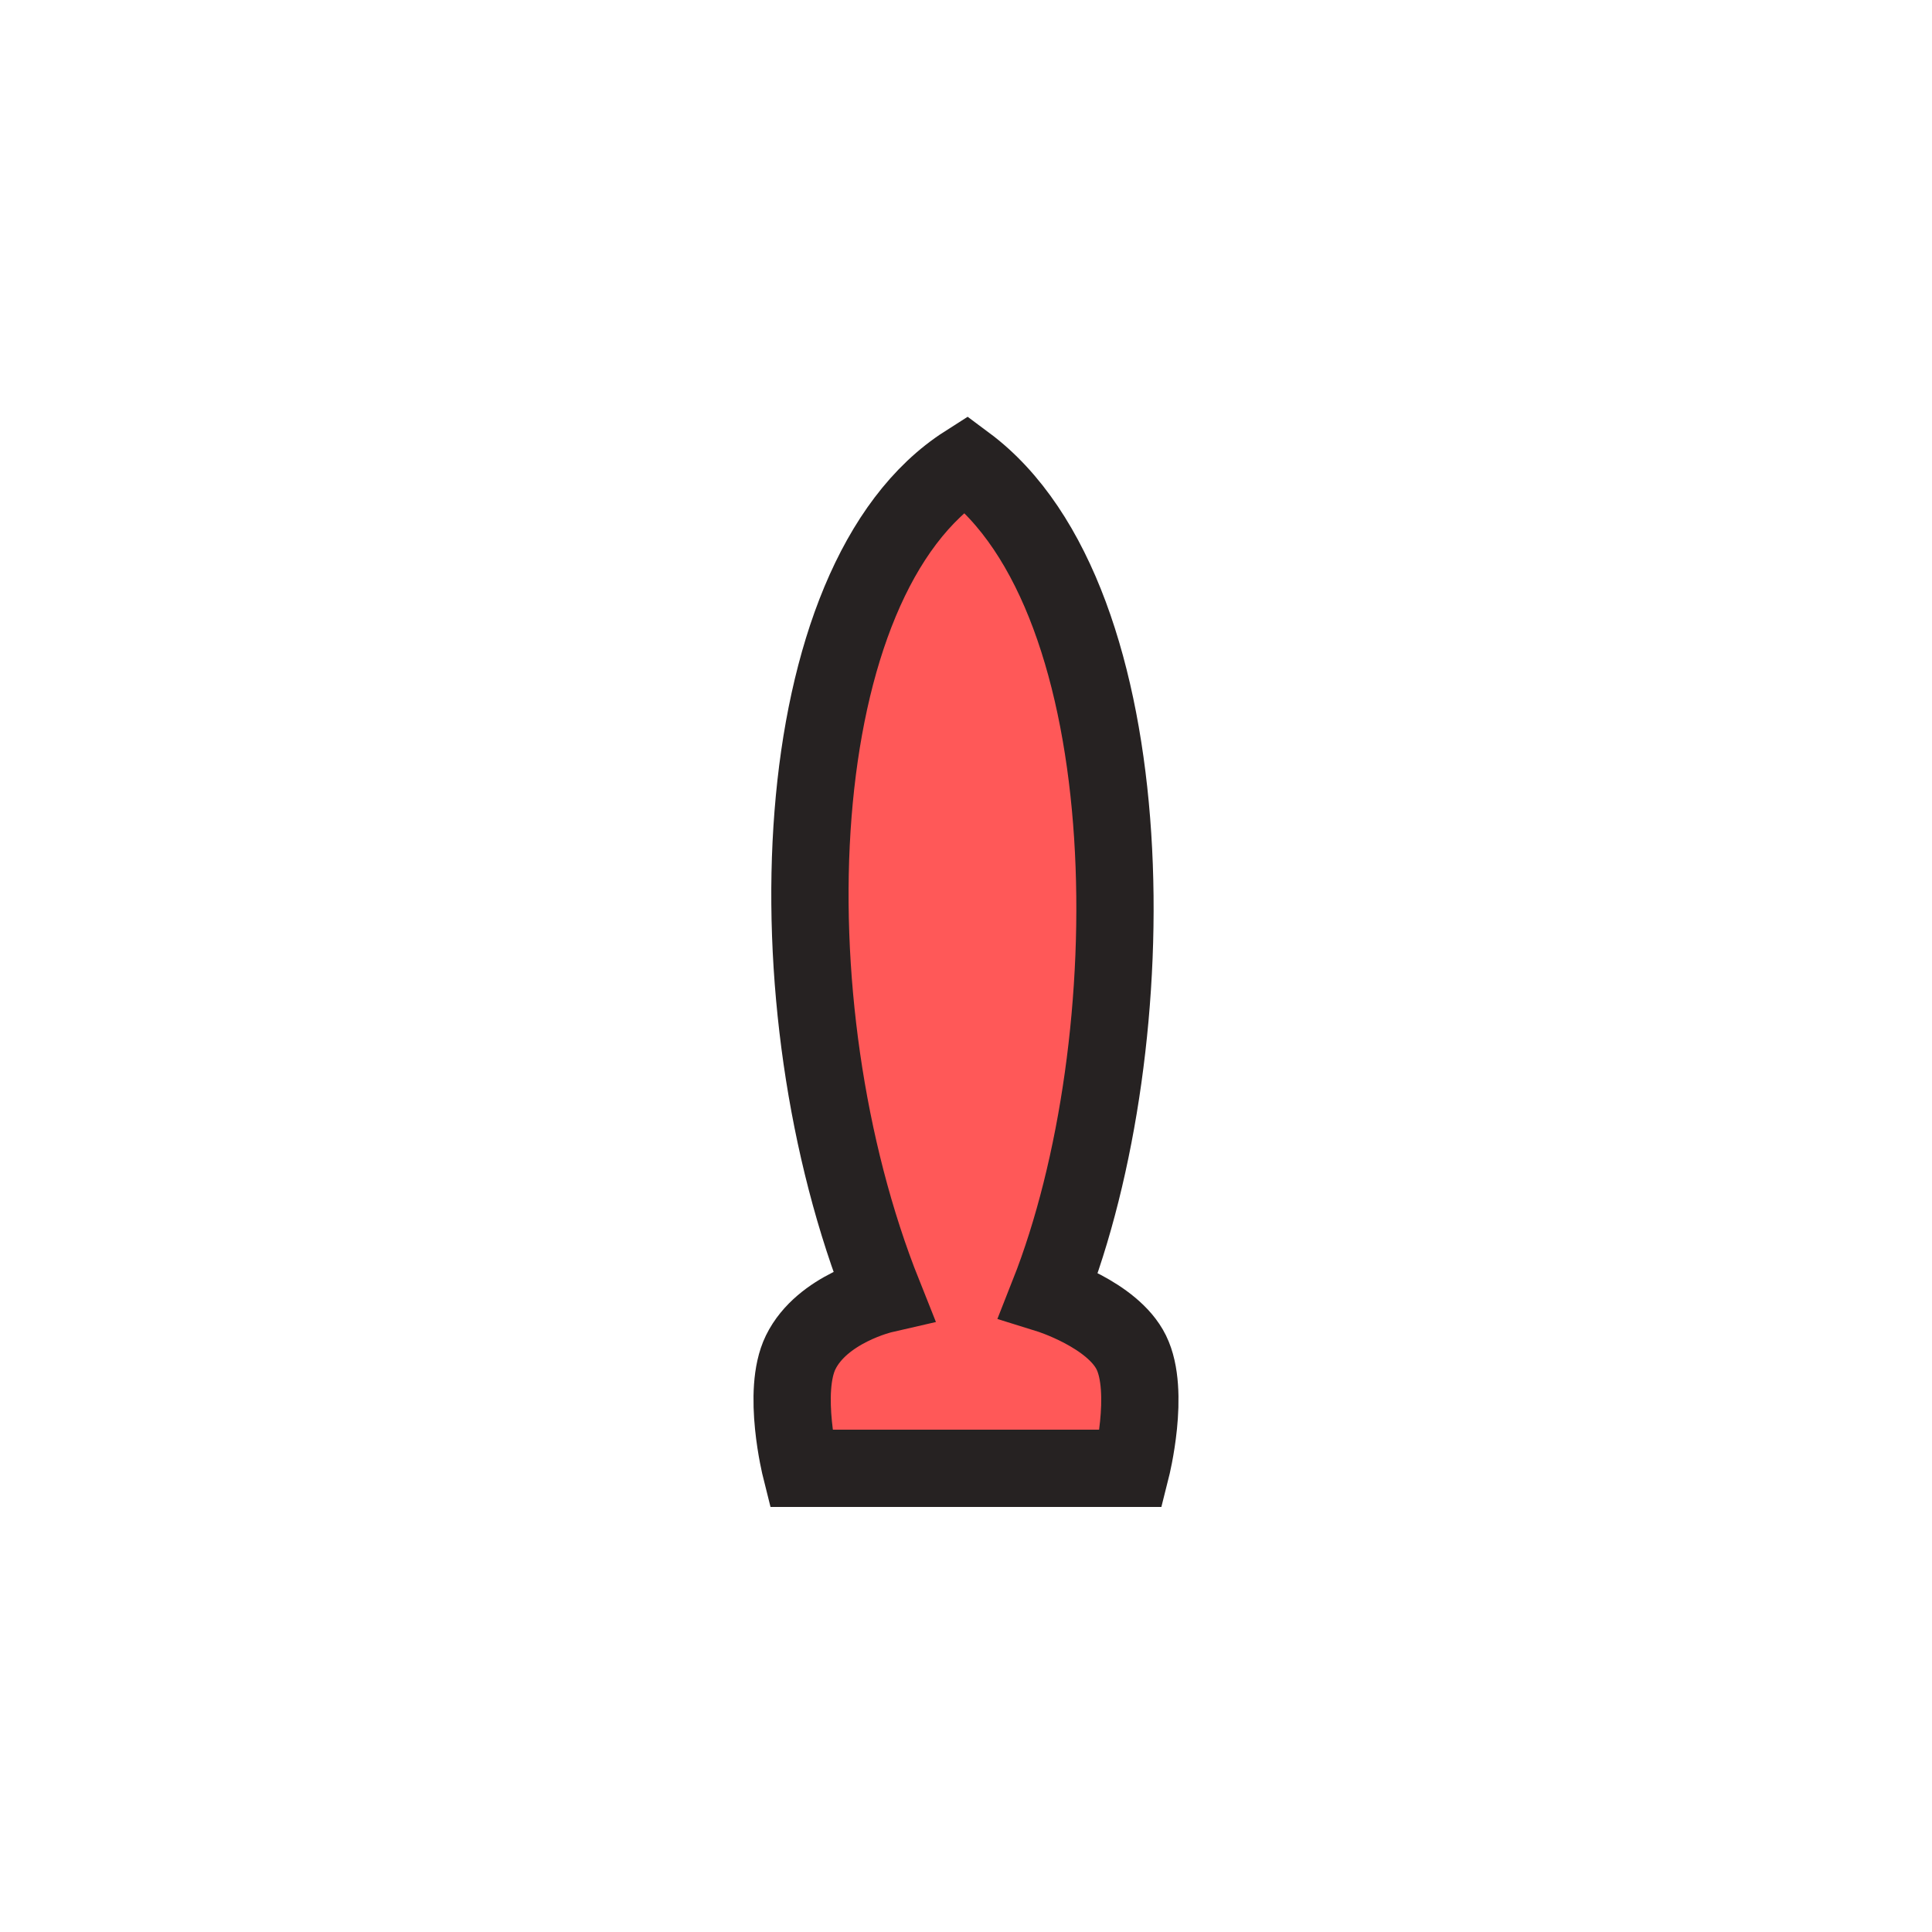 <svg width="50" height="50" viewBox="0 0 50 50" fill="none" xmlns="http://www.w3.org/2000/svg">
<path d="M22.86 33.5C19.865 26 20.293 15 24.999 12C29.705 15.5 29.705 27 27.138 33.5C27.138 33.5 28.791 34.014 29.277 35C29.778 36.015 29.277 38 29.277 38H20.721C20.721 38 20.224 36.017 20.721 35C21.277 33.863 22.86 33.5 22.86 33.5Z" fill="#FF5858" stroke="#262222" stroke-width="2"/>
</svg>

